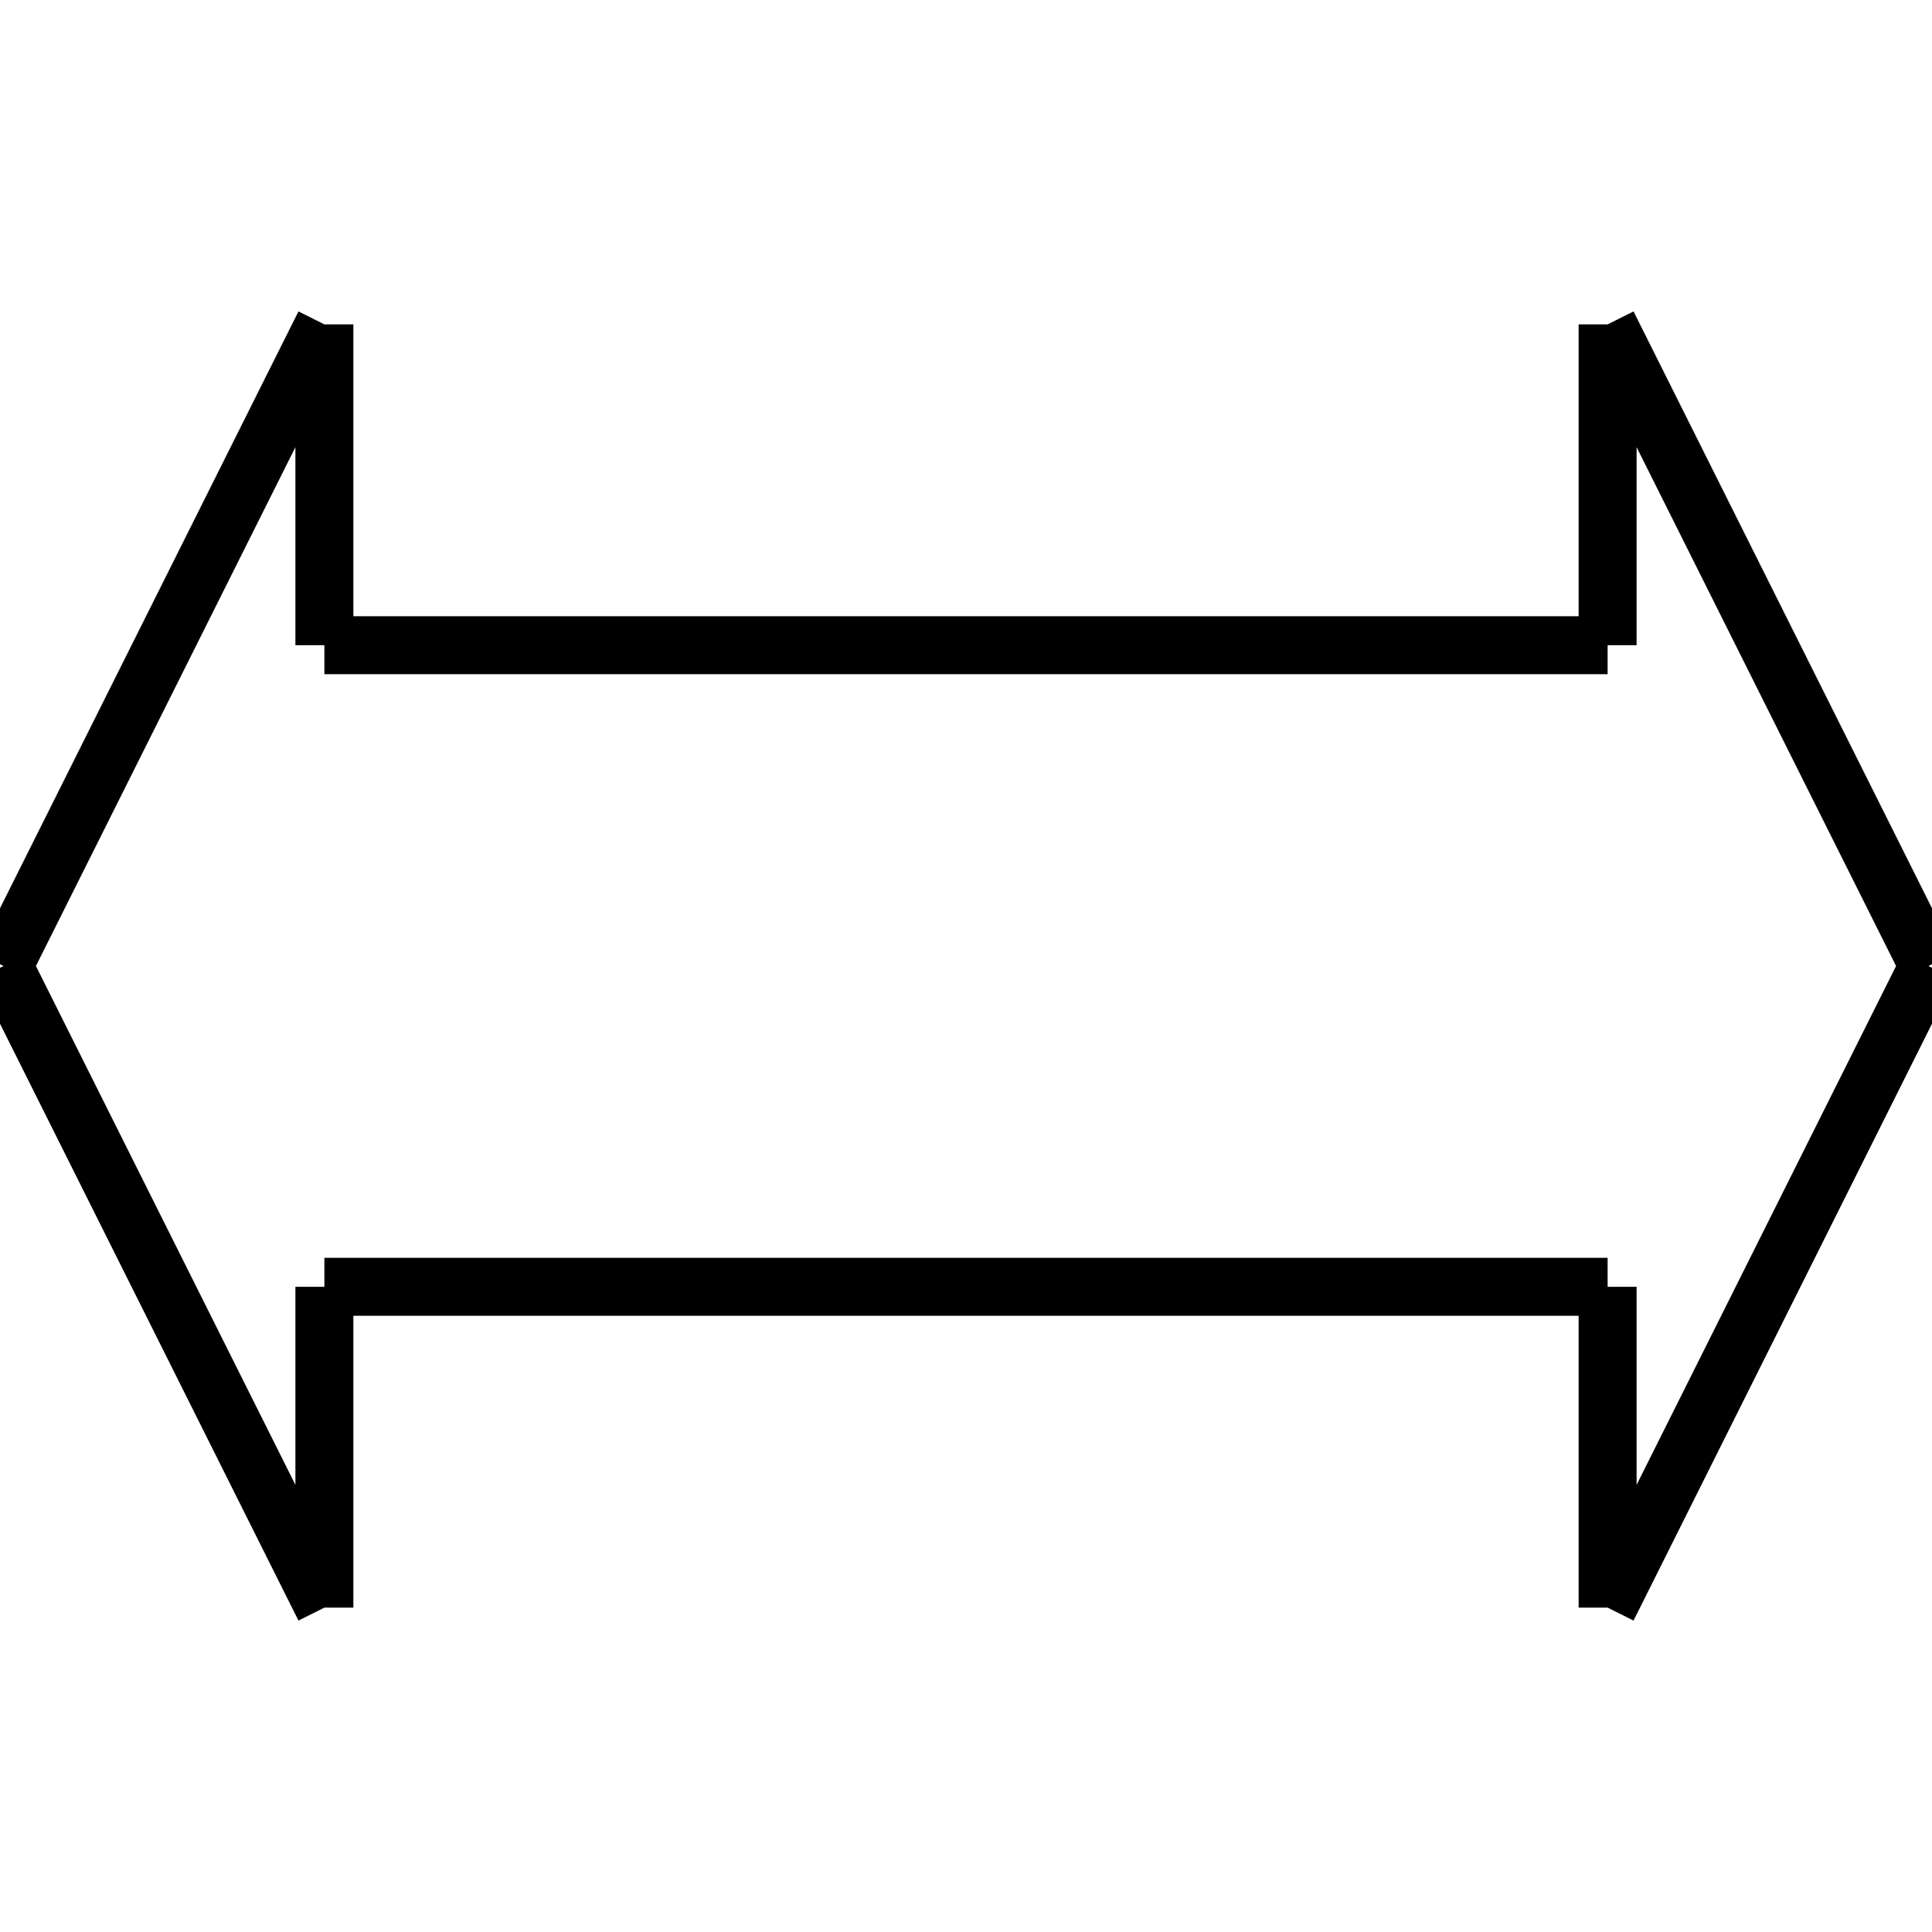 <?xml version="1.0" standalone="no"?><svg xmlns="http://www.w3.org/2000/svg" width="400.000" height="400.000" viewBox="0.0 0.0 400.000 400.000" version="1.1">
  <title>Produce by Acme CAD Converter</title>
  <desc>Produce by Acme CAD Converter</desc>
<g id="0" display="visible">
<g><path d="M67.16 133.58L67.16 67.16M67.16 67.16L0.73 200M0.73 200L67.16 332.84M67.16 332.84L67.16 266.42M67.16 266.42L332.84 266.42M332.84 266.42L332.84 332.84M332.84 332.84L399.27 200M399.27 200L332.84 67.16M332.84 67.16L332.84 133.58M332.84 133.58L67.16 133.58"
fill="none" stroke="black" stroke-width="12"/>
</g>
</g>
</svg>
